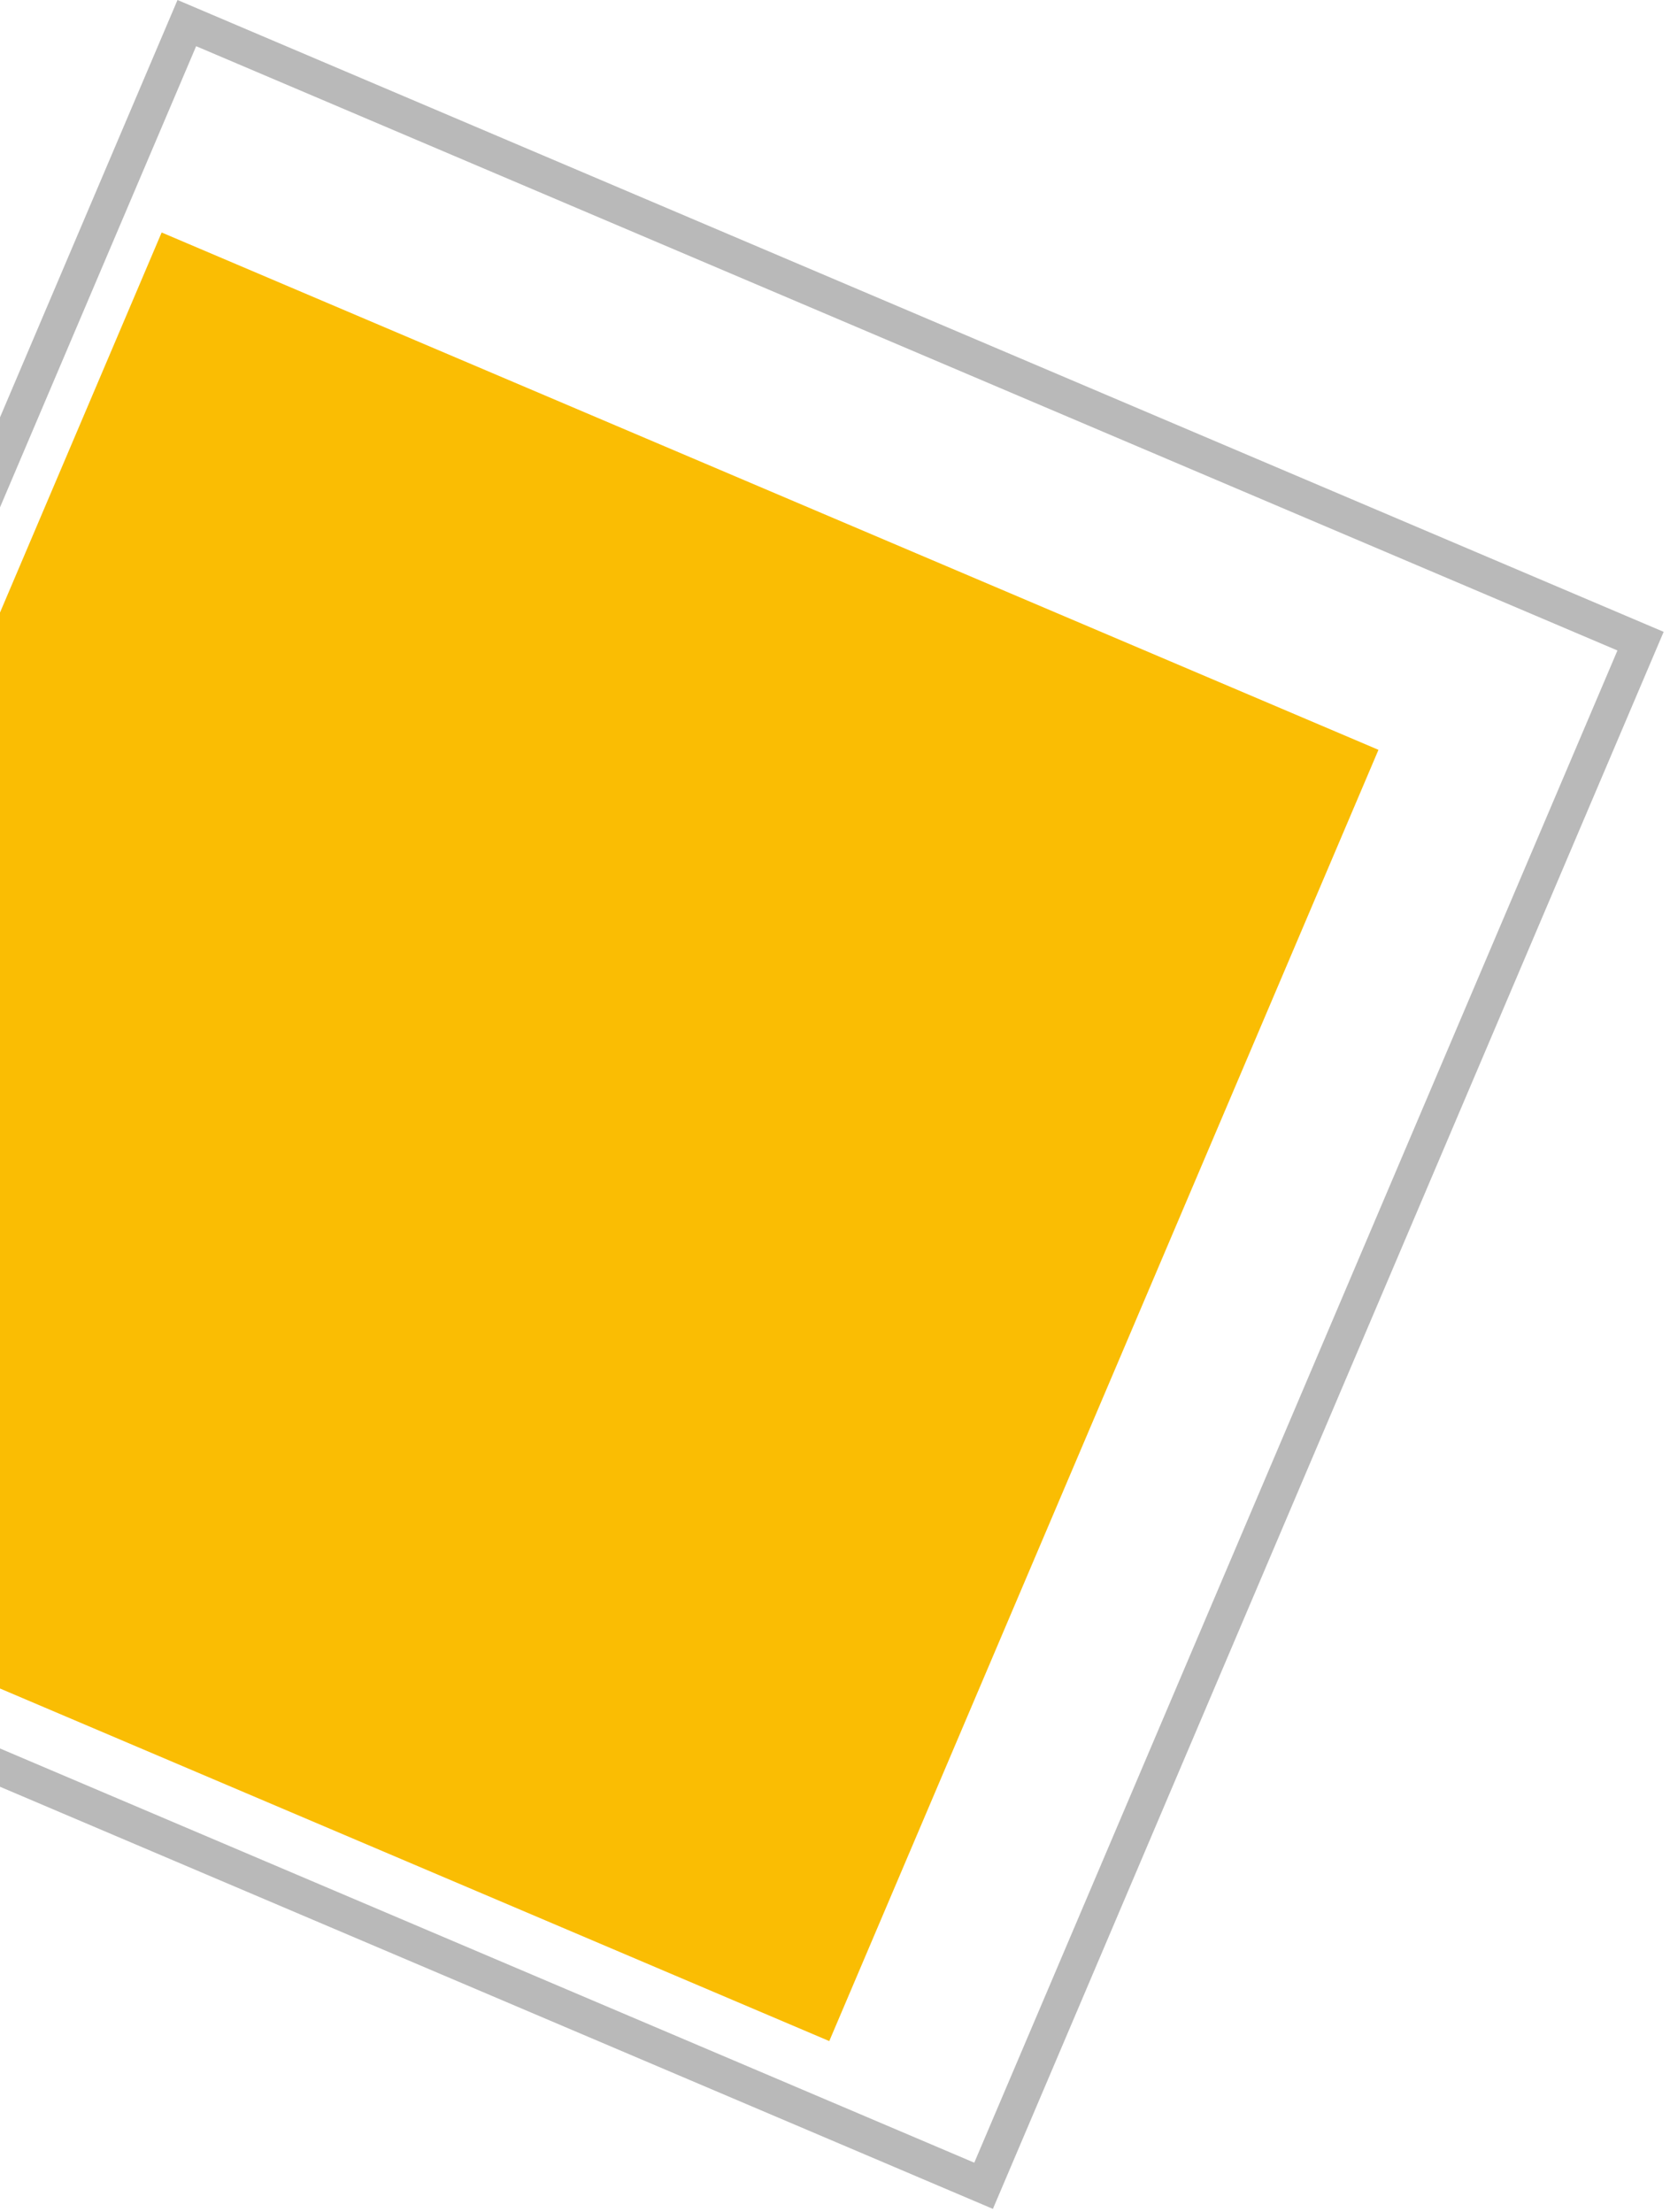 <svg width="237" height="314" viewBox="0 0 237 314" fill="none" xmlns="http://www.w3.org/2000/svg">
<rect x="26.514" y="3.279" width="224.184" height="238.249" transform="rotate(23.037 26.514 3.279)" stroke="#B9B9B9" stroke-width="5"/>
<rect x="22.94" y="33" width="187.651" height="199.167" transform="rotate(23.037 22.94 33)" fill="#FABD03"/>
</svg>
